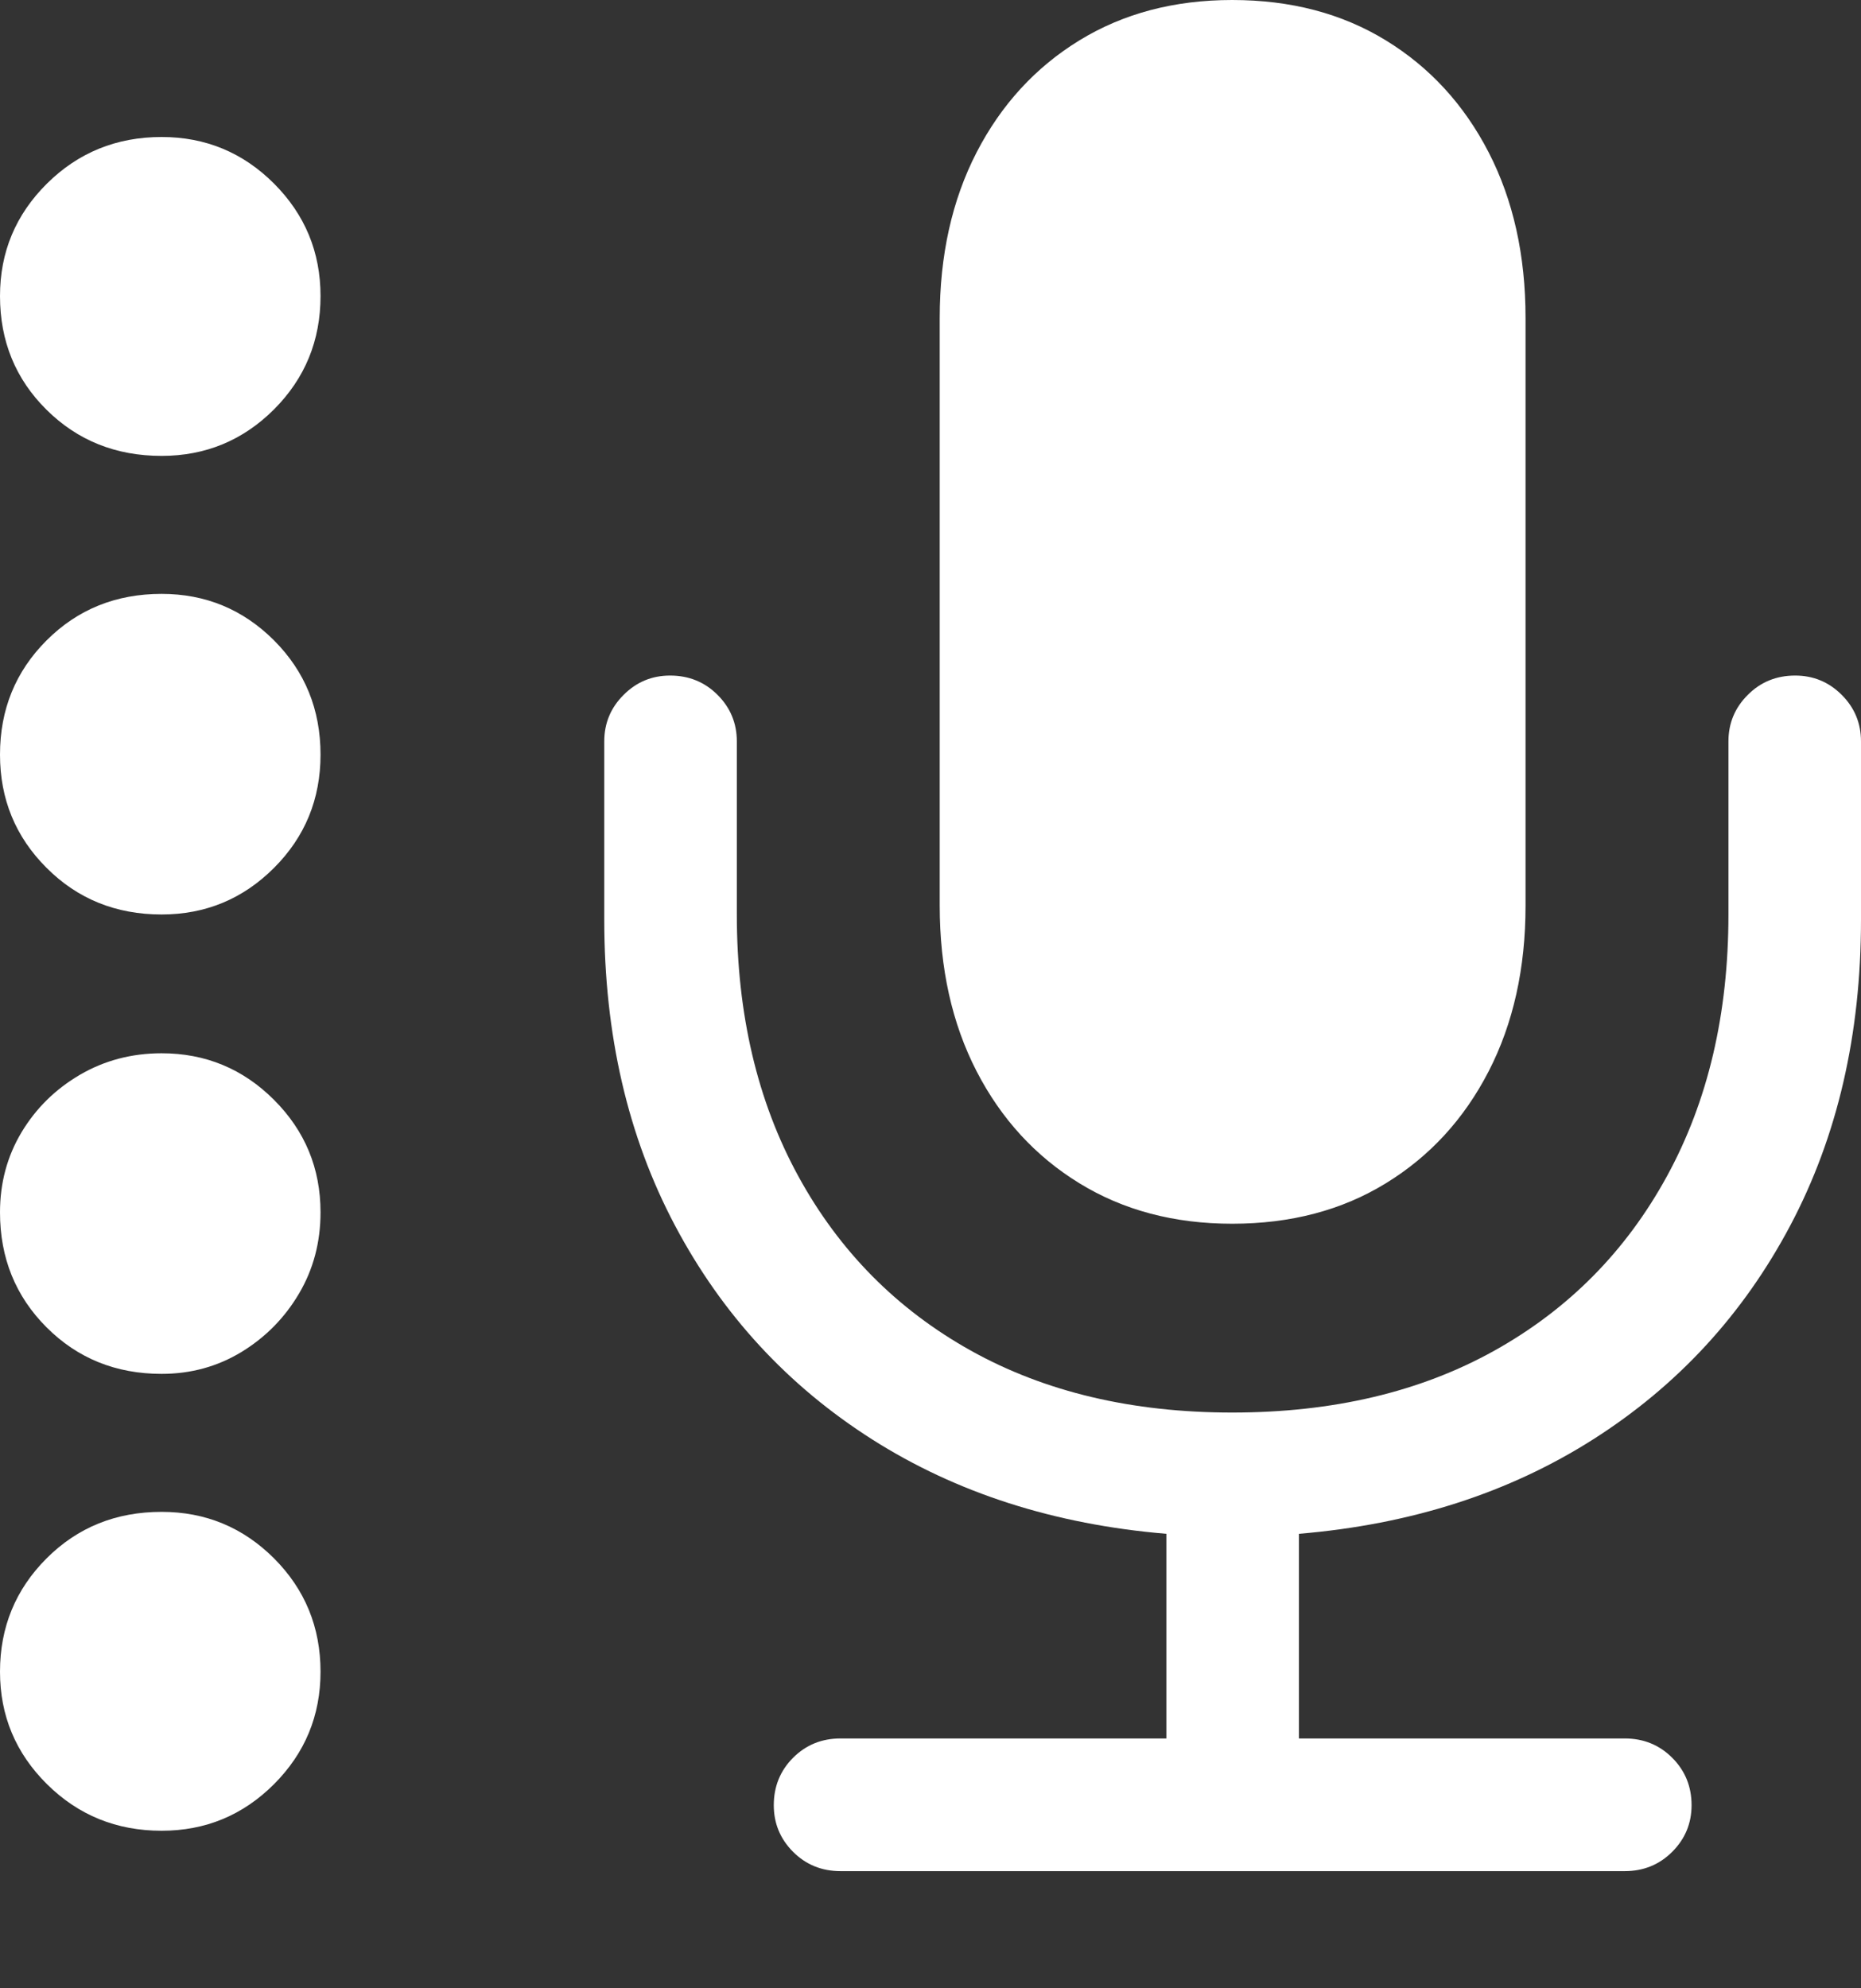<?xml version="1.0" encoding="UTF-8"?>
<!--Generator: Apple Native CoreSVG 175.5-->
<!DOCTYPE svg
PUBLIC "-//W3C//DTD SVG 1.1//EN"
       "http://www.w3.org/Graphics/SVG/1.1/DTD/svg11.dtd">
<svg version="1.1" xmlns="http://www.w3.org/2000/svg" xmlns:xlink="http://www.w3.org/1999/xlink" width="20.693" height="22.1">
 <rect width="100%" height="100%" fill="#333333" stroke="none"/>
 <g>
  <rect height="22.1" opacity="0" width="20.693" x="0" y="0"/>
  <path d="M6.719 10.225Q6.719 12.139 7.505 13.623Q8.291 15.107 9.697 16.001Q11.104 16.895 12.969 17.051L12.969 19.326L9.346 19.326Q9.033 19.326 8.818 19.541Q8.604 19.756 8.604 20.068Q8.604 20.371 8.818 20.586Q9.033 20.801 9.346 20.801L18.066 20.801Q18.379 20.801 18.594 20.586Q18.809 20.371 18.809 20.068Q18.809 19.756 18.594 19.541Q18.379 19.326 18.066 19.326L14.443 19.326L14.443 17.051Q16.309 16.895 17.715 16.001Q19.121 15.107 19.907 13.623Q20.693 12.139 20.693 10.225L20.693 8.242Q20.693 7.939 20.479 7.725Q20.264 7.51 19.961 7.51Q19.648 7.51 19.434 7.725Q19.219 7.939 19.219 8.242L19.219 10.166Q19.219 11.826 18.535 13.076Q17.852 14.326 16.616 15.015Q15.381 15.703 13.701 15.703Q12.031 15.703 10.796 15.015Q9.561 14.326 8.877 13.076Q8.193 11.826 8.193 10.166L8.193 8.242Q8.193 7.939 7.979 7.725Q7.764 7.51 7.451 7.51Q7.148 7.51 6.934 7.725Q6.719 7.939 6.719 8.242ZM13.701 13.604Q14.678 13.604 15.41 13.154Q16.143 12.705 16.553 11.909Q16.963 11.113 16.963 10.068L16.963 3.535Q16.963 2.49 16.553 1.694Q16.143 0.898 15.41 0.449Q14.678 0 13.701 0Q12.734 0 12.002 0.449Q11.27 0.898 10.859 1.694Q10.449 2.49 10.449 3.535L10.449 10.068Q10.449 11.113 10.859 11.909Q11.27 12.705 12.002 13.154Q12.734 13.604 13.701 13.604Z" fill="#ffffff"/>
  <path d="M1.797 20.352Q2.529 20.352 3.047 19.834Q3.564 19.316 3.564 18.584Q3.564 17.842 3.047 17.324Q2.529 16.807 1.797 16.807Q1.035 16.807 0.518 17.324Q0 17.842 0 18.584Q0 19.316 0.522 19.834Q1.045 20.352 1.797 20.352Z" fill="#ffffff"/>
  <path d="M1.797 15.273Q2.285 15.273 2.686 15.029Q3.086 14.785 3.325 14.38Q3.564 13.975 3.564 13.477Q3.564 12.744 3.047 12.227Q2.529 11.709 1.797 11.709Q1.299 11.709 0.889 11.948Q0.479 12.188 0.239 12.588Q0 12.988 0 13.477Q0 14.238 0.518 14.756Q1.035 15.273 1.797 15.273Z" fill="#ffffff"/>
  <path d="M1.797 10.166Q2.529 10.166 3.047 9.648Q3.564 9.131 3.564 8.389Q3.564 7.637 3.047 7.119Q2.529 6.602 1.797 6.602Q1.035 6.602 0.518 7.119Q0 7.637 0 8.389Q0 9.131 0.518 9.648Q1.035 10.166 1.797 10.166Z" fill="#ffffff"/>
  <path d="M1.797 5.068Q2.529 5.068 3.047 4.551Q3.564 4.033 3.564 3.291Q3.564 2.559 3.047 2.041Q2.529 1.523 1.797 1.523Q1.045 1.523 0.522 2.041Q0 2.559 0 3.291Q0 4.043 0.518 4.556Q1.035 5.068 1.797 5.068Z" fill="#ffffff"/>
 </g>
</svg>
